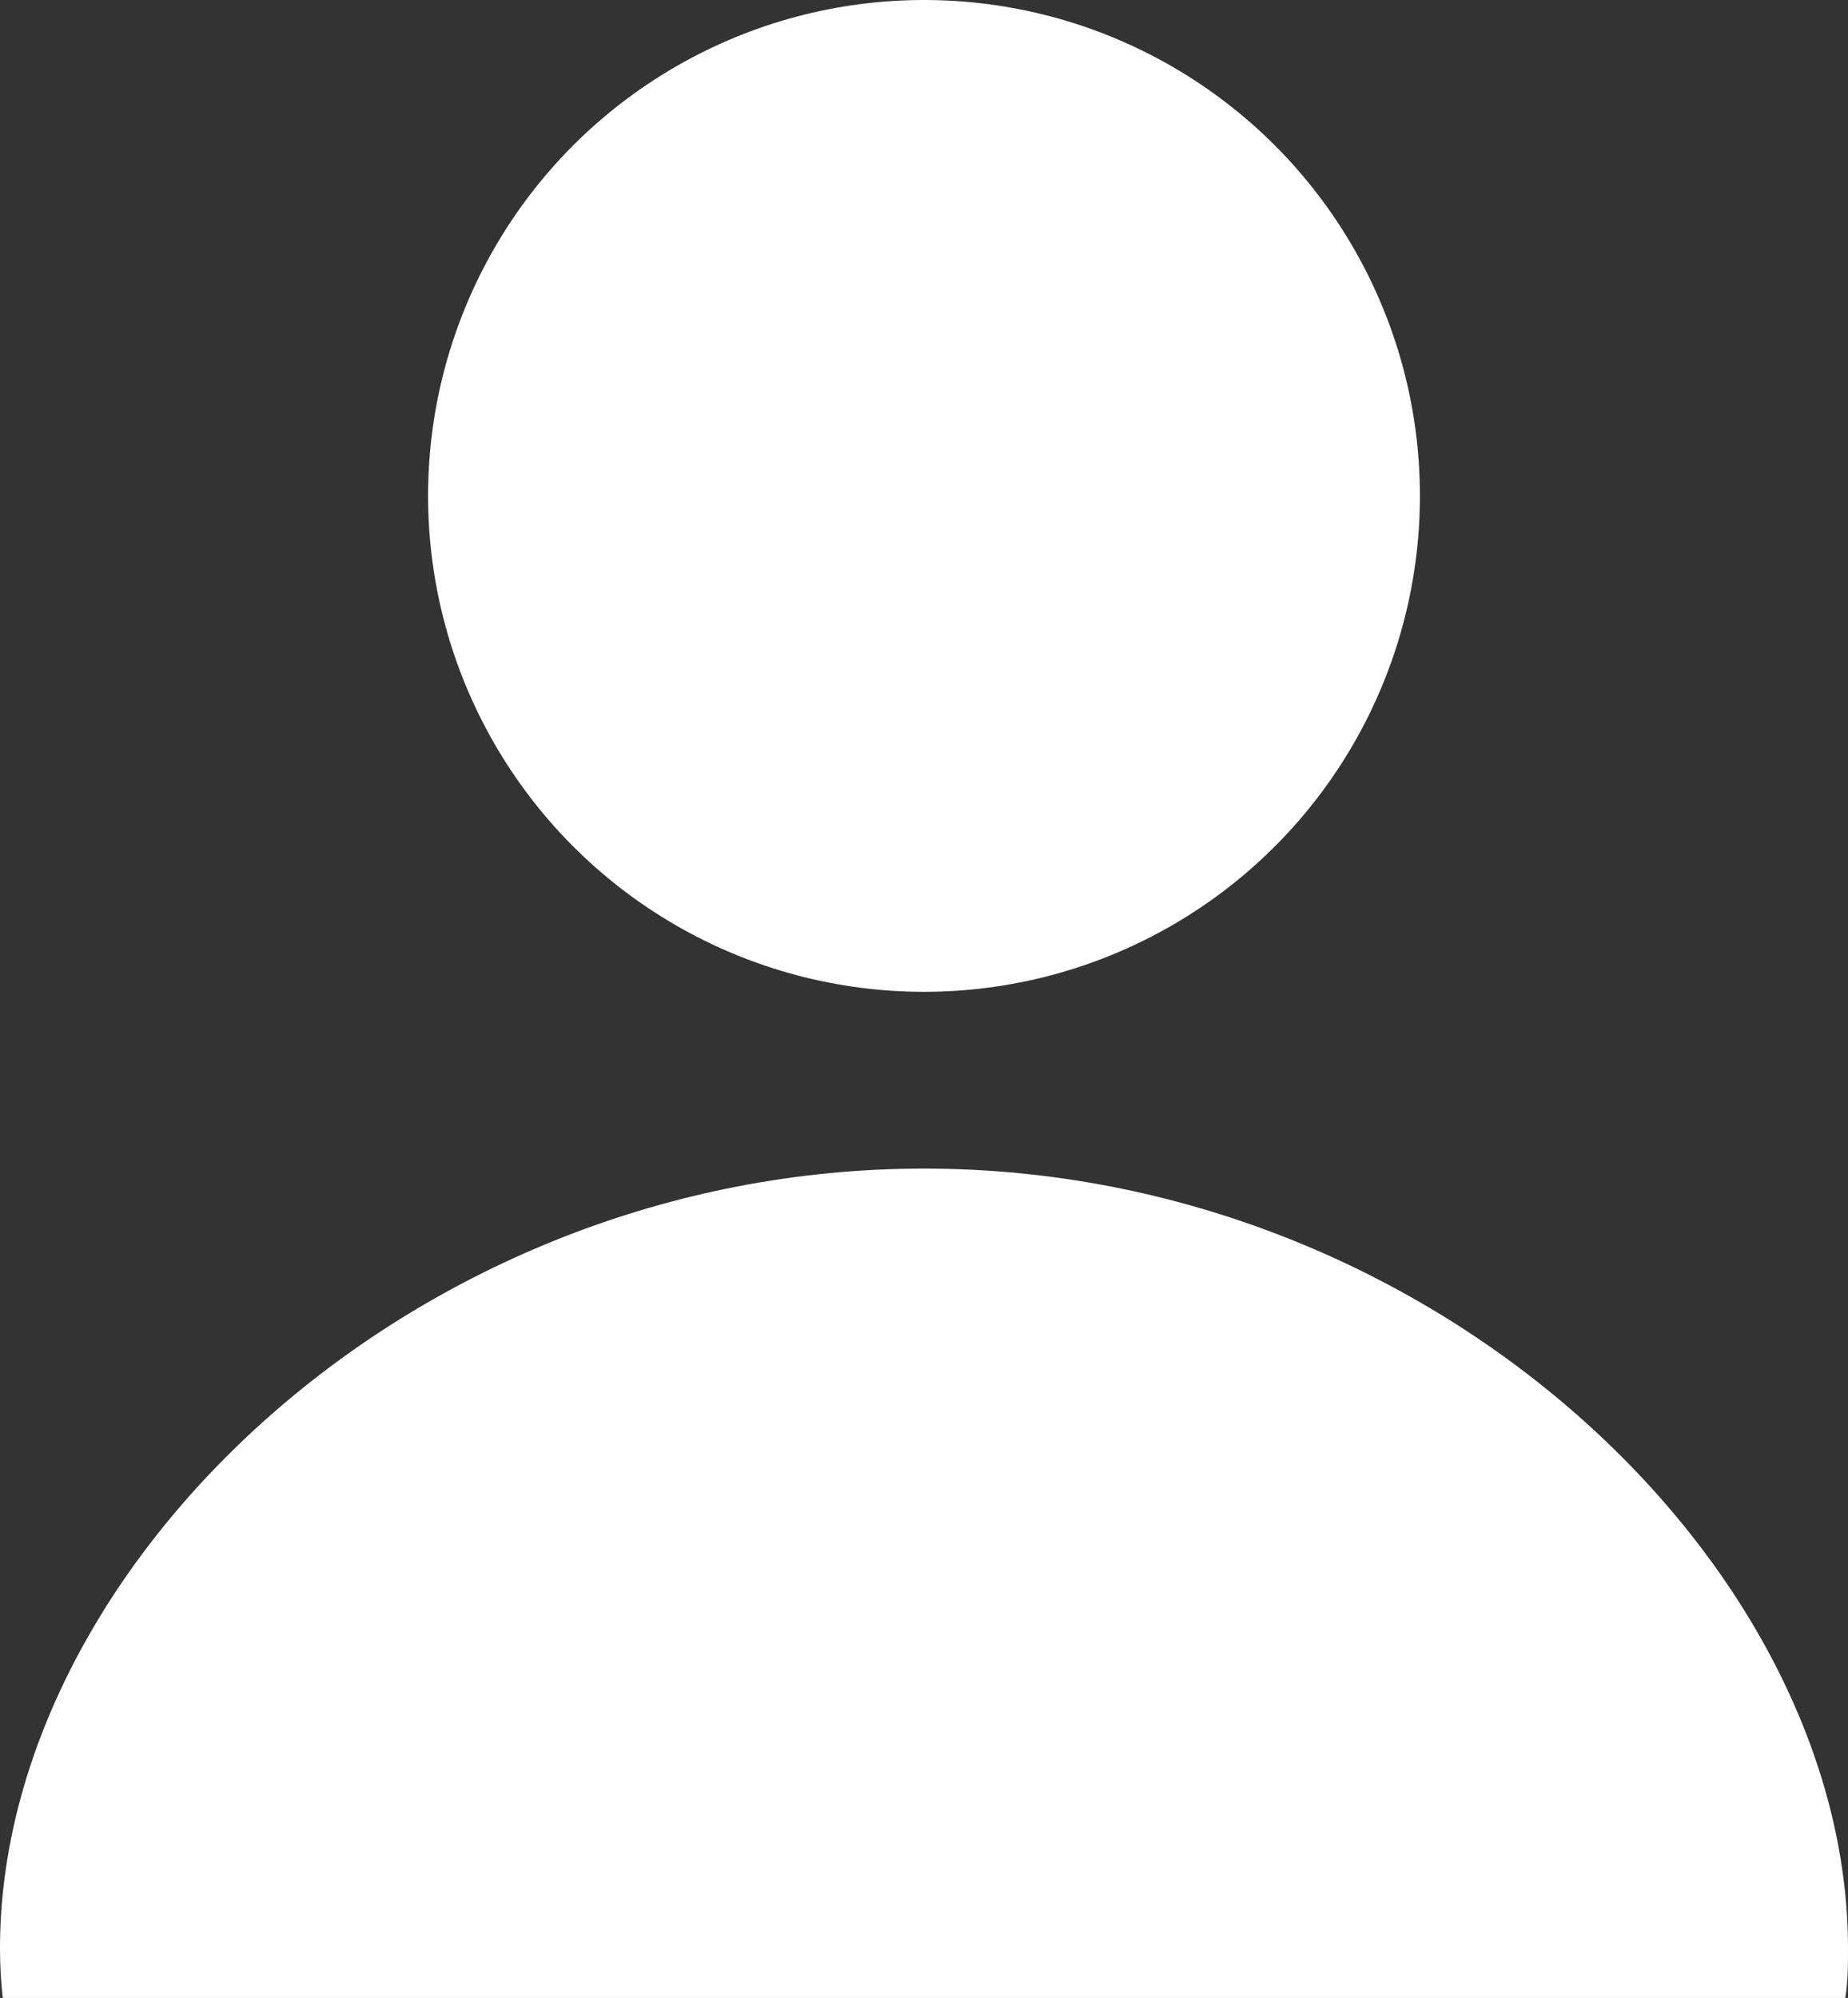 <?xml version="1.0" encoding="UTF-8"?><svg id="Layer_1" xmlns="http://www.w3.org/2000/svg" viewBox="0 0 19.34 20.91"><rect x="0" y="0" width="19.34" height="20.91" fill="#333333" stroke="none"/><defs><style>.cls-1{fill:#fff;}</style></defs><circle id="Ellipse_10" class="cls-1" cx="9.67" cy="5.19" r="5.19"/><path class="cls-1" d="M19.34,20.39c0,.18,0,.35-.03,.53H.03c-.02-.17-.03-.35-.03-.53,0-4,4.33-8.16,9.67-8.16s9.67,4.16,9.67,8.16Z"/></svg>